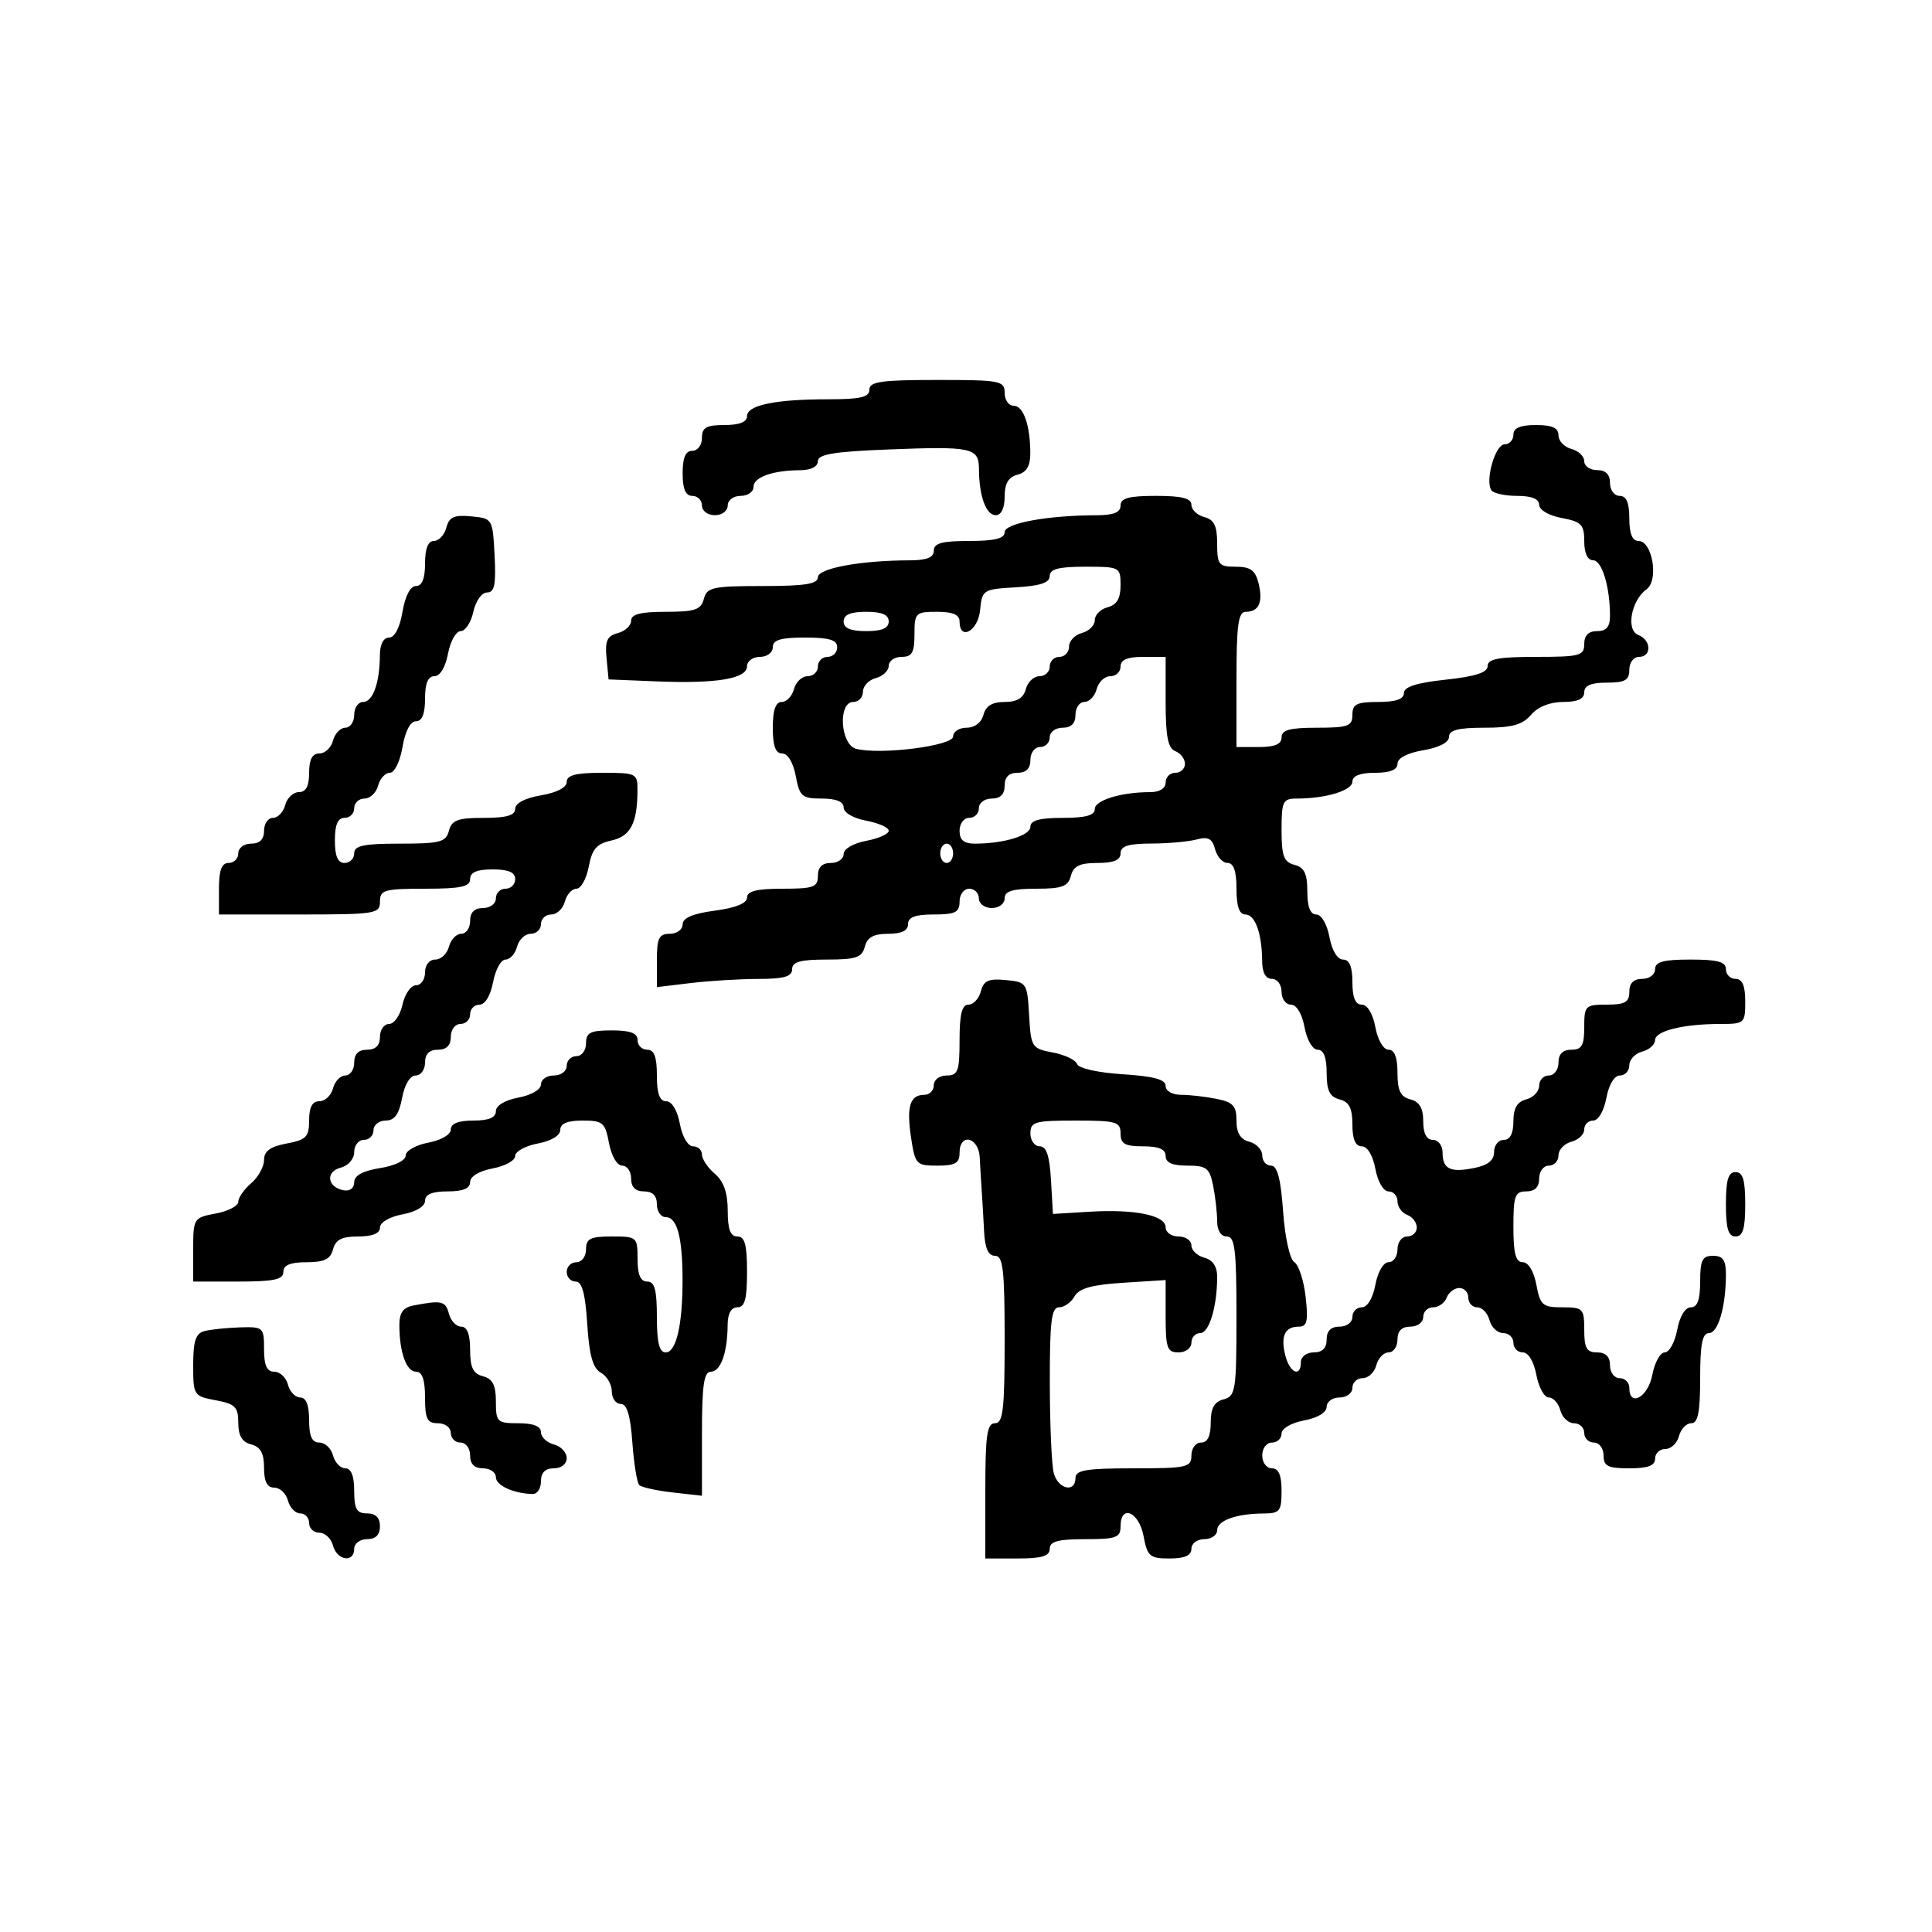 <svg xmlns="http://www.w3.org/2000/svg" width="300" height="300" viewBox="0 0 300 300" version="1.1">
	<path d="M 135 60.500 C 135 61.676, 133.625 62, 128.625 62 C 120.366 62, 116 62.908, 116 64.625 C 116 65.530, 114.803 66, 112.500 66 C 109.667 66, 109 66.381, 109 68 C 109 69.111, 108.333 70, 107.500 70 C 106.452 70, 106 71.056, 106 73.500 C 106 75.944, 106.452 77, 107.500 77 C 108.325 77, 109 77.675, 109 78.500 C 109 79.333, 109.889 80, 111 80 C 112.111 80, 113 79.333, 113 78.500 C 113 77.667, 113.889 77, 115 77 C 116.100 77, 117 76.377, 117 75.617 C 117 74.101, 119.968 73.035, 124.250 73.014 C 125.921 73.005, 127 72.456, 127 71.613 C 127 70.544, 129.456 70.130, 137.750 69.802 C 150.989 69.278, 151.996 69.494, 152.014 72.867 C 152.035 77.040, 153.115 80, 154.617 80 C 155.475 80, 156 78.905, 156 77.117 C 156 75.074, 156.583 74.081, 158 73.710 C 159.413 73.341, 159.996 72.353, 159.986 70.344 C 159.965 65.974, 158.911 63, 157.383 63 C 156.623 63, 156 62.100, 156 61 C 156 59.127, 155.333 59, 145.500 59 C 136.833 59, 135 59.262, 135 60.500 M 235 67.500 C 235 68.325, 234.381 69, 233.625 69 C 232.196 69, 230.591 74.530, 231.563 76.103 C 231.868 76.596, 233.666 77, 235.559 77 C 237.828 77, 239 77.473, 239 78.389 C 239 79.184, 240.495 80.058, 242.500 80.434 C 245.562 81.008, 246 81.460, 246 84.045 C 246 85.886, 246.519 87, 247.375 87 C 248.746 87, 250 91.120, 250 95.625 C 250 97.333, 249.439 98, 248 98 C 246.667 98, 246 98.667, 246 100 C 246 101.822, 245.333 102, 238.500 102 C 232.687 102, 231 102.319, 231 103.420 C 231 104.431, 229.123 105.042, 224.500 105.537 C 219.968 106.022, 218 106.652, 218 107.616 C 218 108.564, 216.739 109, 214 109 C 210.667 109, 210 109.333, 210 111 C 210 112.758, 209.333 113, 204.500 113 C 200.278 113, 199 113.348, 199 114.500 C 199 115.548, 197.944 116, 195.500 116 L 192 116 192 105.500 C 192 97.024, 192.278 95, 193.441 95 C 195.489 95, 196.161 93.490, 195.422 90.546 C 194.922 88.552, 194.156 88, 191.892 88 C 189.239 88, 189 87.703, 189 84.406 C 189 81.654, 188.532 80.690, 187 80.290 C 185.900 80.002, 185 79.144, 185 78.383 C 185 77.373, 183.516 77, 179.500 77 C 175.278 77, 174 77.348, 174 78.500 C 174 79.565, 172.913 80.003, 170.250 80.009 C 162.622 80.026, 156 81.249, 156 82.639 C 156 83.622, 154.472 84, 150.500 84 C 146.278 84, 145 84.348, 145 85.500 C 145 86.565, 143.913 87.003, 141.250 87.009 C 133.622 87.026, 127 88.249, 127 89.639 C 127 90.681, 124.988 91, 118.406 91 C 110.654 91, 109.762 91.196, 109.290 93 C 108.848 94.688, 107.926 95, 103.383 95 C 99.467 95, 98 95.377, 98 96.383 C 98 97.144, 97.069 98.010, 95.931 98.308 C 94.271 98.742, 93.925 99.506, 94.181 102.174 L 94.500 105.500 102 105.806 C 111.260 106.185, 116 105.389, 116 103.455 C 116 102.655, 116.900 102, 118 102 C 119.111 102, 120 101.333, 120 100.500 C 120 99.367, 121.222 99, 125 99 C 128.778 99, 130 99.367, 130 100.500 C 130 101.325, 129.325 102, 128.500 102 C 127.675 102, 127 102.675, 127 103.500 C 127 104.325, 126.283 105, 125.406 105 C 124.530 105, 123.577 105.900, 123.290 107 C 123.002 108.100, 122.144 109, 121.383 109 C 120.436 109, 120 110.261, 120 113 C 120 115.834, 120.424 117, 121.455 117 C 122.325 117, 123.173 118.405, 123.566 120.500 C 124.163 123.682, 124.530 124, 127.611 124 C 129.836 124, 131 124.477, 131 125.389 C 131 126.184, 132.495 127.058, 134.500 127.434 C 136.425 127.795, 138 128.500, 138 129 C 138 129.500, 136.425 130.205, 134.500 130.566 C 132.495 130.942, 131 131.816, 131 132.611 C 131 133.375, 130.100 134, 129 134 C 127.667 134, 127 134.667, 127 136 C 127 137.758, 126.333 138, 121.500 138 C 117.507 138, 116 138.376, 116 139.371 C 116 140.261, 114.246 140.975, 111 141.406 C 107.576 141.860, 106 142.531, 106 143.534 C 106 144.340, 105.100 145, 104 145 C 102.322 145, 102 145.667, 102 149.139 L 102 153.279 107.250 152.648 C 110.138 152.301, 114.862 152.013, 117.750 152.009 C 121.746 152.002, 123 151.642, 123 150.500 C 123 149.352, 124.265 149, 128.383 149 C 132.926 149, 133.848 148.688, 134.290 147 C 134.671 145.544, 135.654 145, 137.906 145 C 139.990 145, 141 144.510, 141 143.500 C 141 142.417, 142.111 142, 145 142 C 148.333 142, 149 141.667, 149 140 C 149 138.889, 149.667 138, 150.500 138 C 151.325 138, 152 138.675, 152 139.500 C 152 140.333, 152.889 141, 154 141 C 155.111 141, 156 140.333, 156 139.500 C 156 138.371, 157.209 138, 160.883 138 C 164.926 138, 165.857 137.656, 166.290 136 C 166.690 134.468, 167.654 134, 170.406 134 C 172.934 134, 174 133.555, 174 132.500 C 174 131.379, 175.201 130.997, 178.750 130.986 C 181.363 130.979, 184.539 130.694, 185.809 130.354 C 187.608 129.873, 188.241 130.207, 188.676 131.868 C 188.982 133.041, 189.856 134, 190.617 134 C 191.564 134, 192 135.261, 192 138 C 192 140.739, 192.436 142, 193.383 142 C 194.899 142, 195.965 144.968, 195.986 149.250 C 195.995 151.022, 196.534 152, 197.500 152 C 198.333 152, 199 152.889, 199 154 C 199 155.100, 199.655 156, 200.455 156 C 201.325 156, 202.173 157.405, 202.566 159.500 C 202.942 161.505, 203.816 163, 204.611 163 C 205.539 163, 206 164.194, 206 166.594 C 206 169.346, 206.468 170.310, 208 170.710 C 209.503 171.103, 210 172.074, 210 174.617 C 210 176.911, 210.468 178, 211.455 178 C 212.325 178, 213.173 179.405, 213.566 181.500 C 213.942 183.505, 214.816 185, 215.611 185 C 216.375 185, 217 185.689, 217 186.531 C 217 187.374, 217.675 188.322, 218.500 188.638 C 219.325 188.955, 220 189.841, 220 190.607 C 220 191.373, 219.325 192, 218.500 192 C 217.667 192, 217 192.889, 217 194 C 217 195.100, 216.375 196, 215.611 196 C 214.816 196, 213.942 197.495, 213.566 199.500 C 213.173 201.595, 212.325 203, 211.455 203 C 210.655 203, 210 203.675, 210 204.500 C 210 205.333, 209.111 206, 208 206 C 206.667 206, 206 206.667, 206 208 C 206 209.333, 205.333 210, 204 210 C 202.889 210, 202 210.667, 202 211.500 C 202 213.952, 200.268 213.204, 199.578 210.454 C 198.825 207.455, 199.515 206, 201.689 206 C 202.966 206, 203.162 205.134, 202.739 201.376 C 202.452 198.833, 201.662 196.409, 200.983 195.990 C 200.281 195.556, 199.530 192.162, 199.240 188.113 C 198.876 183.017, 198.344 181, 197.366 181 C 196.615 181, 196 180.283, 196 179.406 C 196 178.530, 195.100 177.577, 194 177.290 C 192.610 176.926, 192 175.926, 192 174.008 C 192 171.719, 191.469 171.144, 188.875 170.625 C 187.156 170.281, 184.681 170, 183.375 170 C 182.019 170, 181 169.406, 181 168.616 C 181 167.619, 179.135 167.114, 174.314 166.807 C 170.486 166.564, 167.462 165.886, 167.241 165.222 C 167.028 164.585, 165.334 163.778, 163.476 163.430 C 160.210 162.817, 160.088 162.625, 159.799 157.648 C 159.507 152.617, 159.425 152.493, 156.174 152.181 C 153.506 151.925, 152.742 152.271, 152.308 153.931 C 152.010 155.069, 151.144 156, 150.383 156 C 149.373 156, 149 157.484, 149 161.500 C 149 166.333, 148.758 167, 147 167 C 145.889 167, 145 167.667, 145 168.500 C 145 169.325, 144.352 170, 143.559 170 C 141.306 170, 140.739 171.775, 141.458 176.571 C 142.096 180.822, 142.261 181, 145.561 181 C 148.333 181, 149 180.612, 149 179 C 149 175.843, 151.978 176.556, 152.135 179.750 C 152.209 181.262, 152.349 183.625, 152.447 185 C 152.545 186.375, 152.709 189.188, 152.812 191.250 C 152.942 193.833, 153.467 195, 154.500 195 C 155.756 195, 156 197.111, 156 208 C 156 218.889, 155.756 221, 154.500 221 C 153.262 221, 153 222.833, 153 231.500 L 153 242 158 242 C 161.778 242, 163 241.633, 163 240.500 C 163 239.348, 164.278 239, 168.500 239 C 173.333 239, 174 238.758, 174 237 C 174 233.539, 176.861 234.742, 177.566 238.500 C 178.163 241.682, 178.530 242, 181.611 242 C 183.957 242, 185 241.538, 185 240.500 C 185 239.667, 185.889 239, 187 239 C 188.100 239, 189 238.377, 189 237.617 C 189 236.101, 191.968 235.035, 196.250 235.014 C 198.724 235.001, 199 234.648, 199 231.500 C 199 229.056, 198.548 228, 197.500 228 C 196.667 228, 196 227.111, 196 226 C 196 224.889, 196.667 224, 197.500 224 C 198.325 224, 199 223.375, 199 222.611 C 199 221.816, 200.495 220.942, 202.500 220.566 C 204.595 220.173, 206 219.325, 206 218.455 C 206 217.655, 206.900 217, 208 217 C 209.111 217, 210 216.333, 210 215.500 C 210 214.675, 210.717 214, 211.594 214 C 212.470 214, 213.423 213.100, 213.710 212 C 213.998 210.900, 214.856 210, 215.617 210 C 216.377 210, 217 209.100, 217 208 C 217 206.667, 217.667 206, 219 206 C 220.111 206, 221 205.333, 221 204.500 C 221 203.675, 221.689 203, 222.531 203 C 223.374 203, 224.322 202.325, 224.638 201.500 C 224.955 200.675, 225.841 200, 226.607 200 C 227.373 200, 228 200.675, 228 201.500 C 228 202.325, 228.623 203, 229.383 203 C 230.144 203, 231.002 203.900, 231.290 205 C 231.577 206.100, 232.530 207, 233.406 207 C 234.283 207, 235 207.675, 235 208.500 C 235 209.325, 235.655 210, 236.455 210 C 237.325 210, 238.173 211.405, 238.566 213.500 C 238.927 215.425, 239.795 217, 240.495 217 C 241.194 217, 242.002 217.900, 242.290 219 C 242.577 220.100, 243.530 221, 244.406 221 C 245.283 221, 246 221.675, 246 222.500 C 246 223.325, 246.675 224, 247.500 224 C 248.333 224, 249 224.889, 249 226 C 249 227.667, 249.667 228, 253 228 C 255.889 228, 257 227.583, 257 226.500 C 257 225.675, 257.717 225, 258.594 225 C 259.470 225, 260.423 224.100, 260.710 223 C 260.998 221.900, 261.856 221, 262.617 221 C 263.663 221, 264 219.293, 264 214 C 264 208.727, 264.339 207, 265.375 207 C 266.804 207, 268 202.841, 268 197.875 C 268 195.667, 267.536 195, 266 195 C 264.333 195, 264 195.667, 264 199 C 264 201.834, 263.576 203, 262.545 203 C 261.675 203, 260.827 204.405, 260.434 206.500 C 260.073 208.425, 259.203 210, 258.500 210 C 257.797 210, 256.927 211.575, 256.566 213.500 C 255.919 216.950, 253 218.587, 253 215.500 C 253 214.675, 252.325 214, 251.500 214 C 250.667 214, 250 213.111, 250 212 C 250 210.667, 249.333 210, 248 210 C 246.381 210, 246 209.333, 246 206.500 C 246 203.189, 245.817 203, 242.611 203 C 239.530 203, 239.163 202.682, 238.566 199.500 C 238.173 197.405, 237.325 196, 236.455 196 C 235.358 196, 235 194.646, 235 190.500 C 235 185.667, 235.242 185, 237 185 C 238.333 185, 239 184.333, 239 183 C 239 181.889, 239.667 181, 240.500 181 C 241.325 181, 242 180.283, 242 179.406 C 242 178.530, 242.900 177.577, 244 177.290 C 245.100 177.002, 246 176.144, 246 175.383 C 246 174.623, 246.625 174, 247.389 174 C 248.184 174, 249.058 172.505, 249.434 170.500 C 249.827 168.405, 250.675 167, 251.545 167 C 252.345 167, 253 166.283, 253 165.406 C 253 164.530, 253.900 163.577, 255 163.290 C 256.100 163.002, 257 162.200, 257 161.508 C 257 160.084, 261.376 159, 267.125 159 C 270.887 159, 271 158.898, 271 155.500 C 271 153.056, 270.548 152, 269.500 152 C 268.675 152, 268 151.325, 268 150.500 C 268 149.348, 266.722 149, 262.500 149 C 258.278 149, 257 149.348, 257 150.500 C 257 151.333, 256.111 152, 255 152 C 253.667 152, 253 152.667, 253 154 C 253 155.619, 252.333 156, 249.500 156 C 246.167 156, 246 156.167, 246 159.500 C 246 162.333, 245.619 163, 244 163 C 242.667 163, 242 163.667, 242 165 C 242 166.111, 241.333 167, 240.500 167 C 239.675 167, 239 167.717, 239 168.594 C 239 169.470, 238.100 170.423, 237 170.710 C 235.583 171.081, 235 172.074, 235 174.117 C 235 176.013, 234.487 177, 233.500 177 C 232.675 177, 232 177.844, 232 178.875 C 232 180.172, 231.044 180.941, 228.897 181.371 C 225.177 182.115, 224 181.531, 224 178.941 C 224 177.873, 223.325 177, 222.500 177 C 221.513 177, 221 176.013, 221 174.117 C 221 172.074, 220.417 171.081, 219 170.710 C 217.468 170.310, 217 169.346, 217 166.594 C 217 164.194, 216.539 163, 215.611 163 C 214.816 163, 213.942 161.505, 213.566 159.500 C 213.173 157.405, 212.325 156, 211.455 156 C 210.459 156, 210 154.896, 210 152.500 C 210 150.104, 209.541 149, 208.545 149 C 207.675 149, 206.827 147.595, 206.434 145.500 C 206.058 143.495, 205.184 142, 204.389 142 C 203.461 142, 203 140.806, 203 138.406 C 203 135.654, 202.532 134.690, 201 134.290 C 199.344 133.857, 199 132.926, 199 128.883 C 199 124.410, 199.199 124, 201.375 124 C 205.880 124, 210 122.746, 210 121.375 C 210 120.470, 211.197 120, 213.500 120 C 215.848 120, 217 119.535, 217 118.588 C 217 117.720, 218.541 116.915, 221 116.500 C 223.459 116.085, 225 115.280, 225 114.412 C 225 113.367, 226.431 113, 230.510 113 C 234.782 113, 236.404 112.551, 237.732 111 C 238.798 109.755, 240.682 109, 242.722 109 C 244.969 109, 246 108.528, 246 107.500 C 246 106.452, 247.056 106, 249.500 106 C 252.333 106, 253 105.619, 253 104 C 253 102.889, 253.667 102, 254.500 102 C 256.504 102, 256.422 99.376, 254.394 98.598 C 252.444 97.850, 253.280 93.247, 255.685 91.489 C 257.610 90.081, 256.584 84, 254.421 84 C 253.464 84, 253 82.857, 253 80.500 C 253 78.056, 252.548 77, 251.500 77 C 250.667 77, 250 76.111, 250 75 C 250 73.667, 249.333 73, 248 73 C 246.900 73, 246 72.377, 246 71.617 C 246 70.856, 245.100 69.998, 244 69.710 C 242.900 69.423, 242 68.470, 242 67.594 C 242 66.439, 241.036 66, 238.500 66 C 236.056 66, 235 66.452, 235 67.500 M 69.308 81.931 C 69.010 83.069, 68.144 84, 67.383 84 C 66.469 84, 66 85.187, 66 87.500 C 66 89.848, 65.535 91, 64.588 91 C 63.720 91, 62.915 92.541, 62.500 95 C 62.085 97.459, 61.280 99, 60.412 99 C 59.542 99, 58.995 100.055, 58.986 101.750 C 58.965 106.032, 57.899 109, 56.383 109 C 55.623 109, 55 109.900, 55 111 C 55 112.100, 54.377 113, 53.617 113 C 52.856 113, 51.998 113.900, 51.710 115 C 51.423 116.100, 50.470 117, 49.594 117 C 48.490 117, 48 117.922, 48 120 C 48 122.078, 47.510 123, 46.406 123 C 45.530 123, 44.577 123.900, 44.290 125 C 44.002 126.100, 43.144 127, 42.383 127 C 41.623 127, 41 127.900, 41 129 C 41 130.333, 40.333 131, 39 131 C 37.889 131, 37 131.667, 37 132.500 C 37 133.325, 36.325 134, 35.500 134 C 34.417 134, 34 135.111, 34 138 L 34 142 46.500 142 C 58.333 142, 59 141.893, 59 140 C 59 138.190, 59.667 138, 66 138 C 71.556 138, 73 137.690, 73 136.500 C 73 135.452, 74.056 135, 76.500 135 C 78.944 135, 80 135.452, 80 136.500 C 80 137.325, 79.325 138, 78.500 138 C 77.675 138, 77 138.675, 77 139.500 C 77 140.333, 76.111 141, 75 141 C 73.667 141, 73 141.667, 73 143 C 73 144.100, 72.377 145, 71.617 145 C 70.856 145, 69.998 145.900, 69.710 147 C 69.423 148.100, 68.470 149, 67.594 149 C 66.667 149, 66 149.837, 66 151 C 66 152.100, 65.361 153, 64.579 153 C 63.798 153, 62.862 154.350, 62.500 156 C 62.138 157.650, 61.202 159, 60.421 159 C 59.639 159, 59 159.900, 59 161 C 59 162.333, 58.333 163, 57 163 C 55.667 163, 55 163.667, 55 165 C 55 166.100, 54.377 167, 53.617 167 C 52.856 167, 51.998 167.900, 51.710 169 C 51.423 170.100, 50.470 171, 49.594 171 C 48.495 171, 48 171.918, 48 173.955 C 48 176.540, 47.562 176.992, 44.500 177.566 C 41.960 178.043, 41 178.743, 41 180.121 C 41 181.165, 40.100 182.790, 39 183.732 C 37.900 184.674, 37 185.969, 37 186.611 C 37 187.253, 35.425 188.073, 33.500 188.434 C 30.059 189.080, 30 189.175, 30 194.045 L 30 199 37 199 C 42.556 199, 44 198.690, 44 197.500 C 44 196.445, 45.066 196, 47.594 196 C 50.346 196, 51.310 195.532, 51.710 194 C 52.103 192.497, 53.074 192, 55.617 192 C 57.837 192, 59 191.523, 59 190.611 C 59 189.816, 60.495 188.942, 62.500 188.566 C 64.595 188.173, 66 187.325, 66 186.455 C 66 185.459, 67.104 185, 69.500 185 C 71.896 185, 73 184.541, 73 183.545 C 73 182.675, 74.405 181.827, 76.500 181.434 C 78.425 181.073, 80 180.203, 80 179.500 C 80 178.797, 81.575 177.927, 83.500 177.566 C 85.595 177.173, 87 176.325, 87 175.455 C 87 174.462, 88.098 174, 90.455 174 C 93.611 174, 93.966 174.302, 94.566 177.500 C 94.942 179.505, 95.816 181, 96.611 181 C 97.375 181, 98 181.900, 98 183 C 98 184.333, 98.667 185, 100 185 C 101.333 185, 102 185.667, 102 187 C 102 188.100, 102.623 189, 103.383 189 C 105.133 189, 105.969 192.093, 105.986 198.625 C 106.005 205.674, 105.012 210, 103.375 210 C 102.375 210, 102 208.500, 102 204.500 C 102 200.278, 101.652 199, 100.500 199 C 99.452 199, 99 197.944, 99 195.500 C 99 192.083, 98.905 192, 95 192 C 91.667 192, 91 192.333, 91 194 C 91 195.111, 90.333 196, 89.500 196 C 88.675 196, 88 196.675, 88 197.500 C 88 198.325, 88.623 199, 89.384 199 C 90.379 199, 90.885 200.850, 91.187 205.600 C 91.497 210.462, 92.055 212.451, 93.304 213.150 C 94.237 213.672, 95 214.977, 95 216.050 C 95 217.122, 95.621 218, 96.380 218 C 97.351 218, 97.888 219.771, 98.192 223.979 C 98.430 227.267, 98.912 230.245, 99.263 230.596 C 99.614 230.947, 101.948 231.465, 104.451 231.747 L 109 232.260 109 222.630 C 109 215.098, 109.301 213, 110.383 213 C 111.899 213, 112.965 210.032, 112.986 205.750 C 112.995 203.978, 113.534 203, 114.500 203 C 115.652 203, 116 201.722, 116 197.500 C 116 193.278, 115.652 192, 114.500 192 C 113.416 192, 113 190.888, 113 187.990 C 113 185.218, 112.383 183.452, 111 182.268 C 109.900 181.326, 109 179.981, 109 179.278 C 109 178.575, 108.375 178, 107.611 178 C 106.816 178, 105.942 176.505, 105.566 174.500 C 105.173 172.405, 104.325 171, 103.455 171 C 102.424 171, 102 169.834, 102 167 C 102 164.111, 101.583 163, 100.500 163 C 99.675 163, 99 162.325, 99 161.500 C 99 160.417, 97.889 160, 95 160 C 91.667 160, 91 160.333, 91 162 C 91 163.111, 90.333 164, 89.500 164 C 88.675 164, 88 164.675, 88 165.500 C 88 166.333, 87.111 167, 86 167 C 84.900 167, 84 167.625, 84 168.389 C 84 169.184, 82.505 170.058, 80.500 170.434 C 78.405 170.827, 77 171.675, 77 172.545 C 77 173.541, 75.896 174, 73.500 174 C 71.180 174, 70 174.468, 70 175.389 C 70 176.184, 68.505 177.058, 66.500 177.434 C 64.575 177.795, 63 178.688, 63 179.418 C 63 180.192, 61.336 181.011, 59 181.384 C 56.314 181.813, 55 182.537, 55 183.585 C 55 184.505, 54.315 185.014, 53.333 184.823 C 50.806 184.333, 50.507 181.942, 52.895 181.317 C 54.095 181.003, 55 179.957, 55 178.883 C 55 177.848, 55.675 177, 56.500 177 C 57.325 177, 58 176.325, 58 175.500 C 58 174.675, 58.850 174, 59.889 174 C 61.255 174, 61.959 173.033, 62.434 170.500 C 62.827 168.405, 63.675 167, 64.545 167 C 65.345 167, 66 166.100, 66 165 C 66 163.667, 66.667 163, 68 163 C 69.333 163, 70 162.333, 70 161 C 70 159.889, 70.667 159, 71.500 159 C 72.325 159, 73 158.325, 73 157.500 C 73 156.675, 73.655 156, 74.455 156 C 75.325 156, 76.173 154.595, 76.566 152.500 C 76.927 150.575, 77.795 149, 78.495 149 C 79.194 149, 80.002 148.100, 80.290 147 C 80.577 145.900, 81.530 145, 82.406 145 C 83.283 145, 84 144.325, 84 143.500 C 84 142.675, 84.717 142, 85.594 142 C 86.470 142, 87.423 141.100, 87.710 140 C 87.998 138.900, 88.806 138, 89.505 138 C 90.205 138, 91.067 136.458, 91.420 134.572 C 91.933 131.838, 92.643 131.018, 94.930 130.515 C 97.910 129.861, 98.961 127.849, 98.986 122.750 C 99 120.082, 98.837 120, 93.500 120 C 89.430 120, 88 120.367, 88 121.412 C 88 122.280, 86.459 123.085, 84 123.500 C 81.541 123.915, 80 124.720, 80 125.588 C 80 126.611, 78.656 127, 75.117 127 C 71.074 127, 70.143 127.344, 69.710 129 C 69.249 130.763, 68.346 131, 62.094 131 C 56.455 131, 55 131.308, 55 132.500 C 55 133.325, 54.325 134, 53.500 134 C 52.452 134, 52 132.944, 52 130.500 C 52 128.056, 52.452 127, 53.500 127 C 54.325 127, 55 126.325, 55 125.500 C 55 124.675, 55.717 124, 56.594 124 C 57.470 124, 58.423 123.100, 58.710 122 C 58.998 120.900, 59.816 120, 60.529 120 C 61.261 120, 62.118 118.260, 62.500 116 C 62.915 113.541, 63.720 112, 64.588 112 C 65.535 112, 66 110.848, 66 108.500 C 66 106.104, 66.459 105, 67.455 105 C 68.325 105, 69.173 103.595, 69.566 101.500 C 69.927 99.575, 70.812 98, 71.532 98 C 72.252 98, 73.138 96.650, 73.500 95 C 73.868 93.326, 74.809 92, 75.629 92 C 76.788 92, 77.036 90.779, 76.800 86.250 C 76.502 80.537, 76.479 80.498, 73.174 80.181 C 70.506 79.925, 69.742 80.271, 69.308 81.931 M 163 89.448 C 163 90.489, 161.527 90.980, 157.750 91.198 C 152.630 91.492, 152.492 91.581, 152.187 94.750 C 151.874 97.992, 149 99.571, 149 96.500 C 149 95.452, 147.944 95, 145.500 95 C 142.167 95, 142 95.167, 142 98.500 C 142 101.333, 141.619 102, 140 102 C 138.900 102, 138 102.623, 138 103.383 C 138 104.144, 137.100 105.002, 136 105.290 C 134.900 105.577, 134 106.530, 134 107.406 C 134 108.283, 133.325 109, 132.500 109 C 130.084 109, 130.483 115.631, 132.937 116.273 C 136.678 117.252, 148 115.816, 148 114.363 C 148 113.613, 148.942 113, 150.094 113 C 151.346 113, 152.397 112.197, 152.710 111 C 153.074 109.608, 154.074 109, 156 109 C 157.926 109, 158.926 108.392, 159.290 107 C 159.577 105.900, 160.530 105, 161.406 105 C 162.283 105, 163 104.325, 163 103.500 C 163 102.675, 163.675 102, 164.500 102 C 165.325 102, 166 101.283, 166 100.406 C 166 99.530, 166.900 98.577, 168 98.290 C 169.100 98.002, 170 97.102, 170 96.290 C 170 95.477, 170.900 94.577, 172 94.290 C 173.417 93.919, 174 92.926, 174 90.883 C 174 88.055, 173.895 88, 168.500 88 C 164.366 88, 163 88.360, 163 89.448 M 131 96.500 C 131 97.548, 132.056 98, 134.500 98 C 136.944 98, 138 97.548, 138 96.500 C 138 95.452, 136.944 95, 134.500 95 C 132.056 95, 131 95.452, 131 96.500 M 174 103.500 C 174 104.325, 173.283 105, 172.406 105 C 171.530 105, 170.577 105.900, 170.290 107 C 170.002 108.100, 169.144 109, 168.383 109 C 167.623 109, 167 109.900, 167 111 C 167 112.333, 166.333 113, 165 113 C 163.889 113, 163 113.667, 163 114.500 C 163 115.325, 162.325 116, 161.500 116 C 160.667 116, 160 116.889, 160 118 C 160 119.333, 159.333 120, 158 120 C 156.667 120, 156 120.667, 156 122 C 156 123.333, 155.333 124, 154 124 C 152.889 124, 152 124.667, 152 125.500 C 152 126.325, 151.325 127, 150.500 127 C 149.667 127, 149 127.889, 149 129 C 149 130.439, 149.667 131, 151.375 131 C 155.880 131, 160 129.746, 160 128.375 C 160 127.392, 161.424 127, 165 127 C 168.576 127, 170 126.608, 170 125.625 C 170 124.254, 174.120 123, 178.625 123 C 180.069 123, 181 122.412, 181 121.500 C 181 120.675, 181.675 120, 182.500 120 C 183.325 120, 184 119.373, 184 118.607 C 184 117.841, 183.325 116.955, 182.500 116.638 C 181.363 116.202, 181 114.359, 181 109.031 L 181 102 177.500 102 C 175.056 102, 174 102.452, 174 103.500 M 146 132.500 C 146 133.325, 146.450 134, 147 134 C 147.550 134, 148 133.325, 148 132.500 C 148 131.675, 147.550 131, 147 131 C 146.450 131, 146 131.675, 146 132.500 M 160 176 C 160 177.100, 160.651 178, 161.448 178 C 162.489 178, 162.980 179.473, 163.198 183.250 L 163.500 188.500 169.189 188.157 C 176.238 187.733, 181 188.709, 181 190.579 C 181 191.361, 181.900 192, 183 192 C 184.100 192, 185 192.623, 185 193.383 C 185 194.144, 185.900 195.002, 187 195.290 C 188.319 195.635, 189 196.654, 189 198.281 C 189 202.873, 187.757 207, 186.375 207 C 185.619 207, 185 207.675, 185 208.500 C 185 209.333, 184.111 210, 183 210 C 181.237 210, 181 209.333, 181 204.384 L 181 198.767 174.400 199.187 C 169.538 199.497, 167.549 200.055, 166.850 201.304 C 166.328 202.237, 165.248 203, 164.450 203 C 163.265 203, 163.002 205.145, 163.014 214.750 C 163.021 221.213, 163.299 227.512, 163.630 228.750 C 164.301 231.253, 167 231.854, 167 229.500 C 167 228.278, 168.667 228, 176 228 C 184.333 228, 185 227.852, 185 226 C 185 224.889, 185.667 224, 186.500 224 C 187.510 224, 188 222.990, 188 220.906 C 188 218.654, 188.544 217.671, 190 217.290 C 191.864 216.802, 192 215.926, 192 204.383 C 192 194.043, 191.753 192, 190.500 192 C 189.588 192, 189 191.069, 189 189.625 C 189 188.319, 188.719 185.844, 188.375 184.125 C 187.823 181.366, 187.355 181, 184.375 181 C 182.042 181, 181 180.537, 181 179.500 C 181 178.452, 179.944 178, 177.500 178 C 174.667 178, 174 177.619, 174 176 C 174 174.190, 173.333 174, 167 174 C 160.667 174, 160 174.190, 160 176 M 268 187 C 268 190.778, 268.367 192, 269.500 192 C 270.633 192, 271 190.778, 271 187 C 271 183.222, 270.633 182, 269.500 182 C 268.367 182, 268 183.222, 268 187 M 64.250 202.706 C 62.579 203.028, 62.004 203.829, 62.014 205.820 C 62.035 210.037, 63.109 213, 64.617 213 C 65.564 213, 66 214.261, 66 217 C 66 220.333, 66.333 221, 68 221 C 69.111 221, 70 221.667, 70 222.500 C 70 223.325, 70.675 224, 71.500 224 C 72.333 224, 73 224.889, 73 226 C 73 227.333, 73.667 228, 75 228 C 76.100 228, 77 228.623, 77 229.383 C 77 230.669, 79.840 231.955, 82.750 231.986 C 83.438 231.994, 84 231.100, 84 230 C 84 228.667, 84.667 228, 86 228 C 87.163 228, 88 227.333, 88 226.406 C 88 225.530, 87.100 224.577, 86 224.290 C 84.900 224.002, 84 223.144, 84 222.383 C 84 221.469, 82.813 221, 80.500 221 C 77.190 221, 77 220.817, 77 217.617 C 77 215.074, 76.503 214.103, 75 213.710 C 73.468 213.310, 73 212.346, 73 209.594 C 73 207.201, 72.538 206, 71.617 206 C 70.856 206, 69.998 205.100, 69.710 204 C 69.191 202.015, 68.583 201.871, 64.250 202.706 M 31.750 206.689 C 30.389 207.045, 30 208.217, 30 211.962 C 30 216.674, 30.075 216.792, 33.500 217.434 C 36.524 218.001, 37 218.477, 37 220.929 C 37 222.926, 37.593 223.922, 39 224.290 C 40.456 224.671, 41 225.654, 41 227.906 C 41 230.070, 41.479 231, 42.594 231 C 43.470 231, 44.423 231.900, 44.710 233 C 44.998 234.100, 45.856 235, 46.617 235 C 47.377 235, 48 235.675, 48 236.500 C 48 237.325, 48.717 238, 49.594 238 C 50.470 238, 51.423 238.900, 51.710 240 C 52.316 242.318, 55 242.726, 55 240.500 C 55 239.667, 55.889 239, 57 239 C 58.333 239, 59 238.333, 59 237 C 59 235.667, 58.333 235, 57 235 C 55.381 235, 55 234.333, 55 231.500 C 55 229.187, 54.531 228, 53.617 228 C 52.856 228, 51.998 227.100, 51.710 226 C 51.423 224.900, 50.470 224, 49.594 224 C 48.439 224, 48 223.036, 48 220.500 C 48 218.187, 47.531 217, 46.617 217 C 45.856 217, 44.998 216.100, 44.710 215 C 44.423 213.900, 43.470 213, 42.594 213 C 41.439 213, 41 212.036, 41 209.500 C 41 206.102, 40.891 206.003, 37.250 206.116 C 35.188 206.180, 32.712 206.438, 31.750 206.689" stroke="none" fill="black" fill-rule="evenodd"/>
</svg>